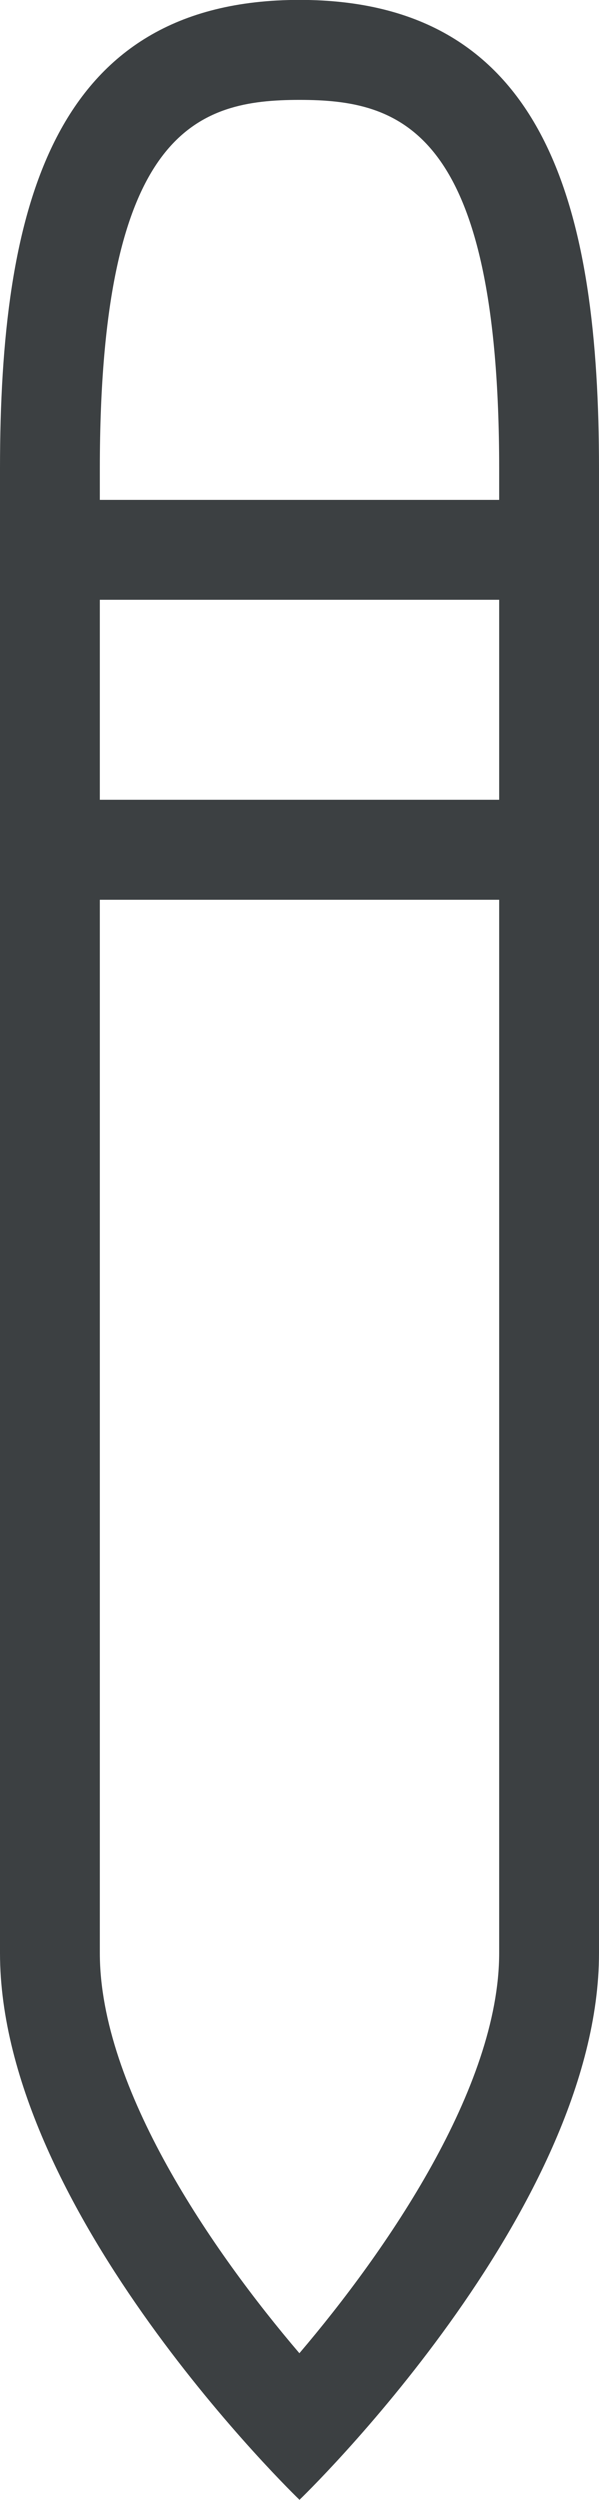 <svg xmlns="http://www.w3.org/2000/svg" xmlns:xlink="http://www.w3.org/1999/xlink" preserveAspectRatio="xMidYMid" width="6" height="25" viewBox="0 0 6 25">
  <defs>
    <style>
      .cls-1 {
        fill: #3c4042;
        fill-rule: evenodd;
      }
    </style>
  </defs>
  <path d="M3.000,24.999 C3.000,24.999 -0.000,22.119 -0.000,19.531 L-0.000,8.998 L-0.000,8.998 L-0.000,7.998 L-0.000,7.998 L-0.000,5.998 L-0.000,5.998 L-0.000,4.999 L-0.000,4.999 L-0.000,4.687 C-0.000,2.098 0.514,-0.001 3.000,-0.001 C5.485,-0.001 6.000,2.098 6.000,4.687 L6.000,19.531 C6.000,22.119 3.000,24.999 3.000,24.999 ZM1.000,19.531 C1.000,20.883 2.130,22.516 2.999,23.533 C3.868,22.513 5.000,20.877 5.000,19.531 L5.000,8.998 L1.000,8.998 L1.000,19.531 ZM5.000,4.687 C5.000,1.284 4.012,0.999 3.000,0.999 C1.988,0.999 1.000,1.284 1.000,4.687 L1.000,4.999 L5.000,4.999 L5.000,4.687 ZM1.000,5.998 L1.000,7.998 L5.000,7.998 L5.000,5.998 L1.000,5.998 Z" class="cls-1"/>
</svg>
